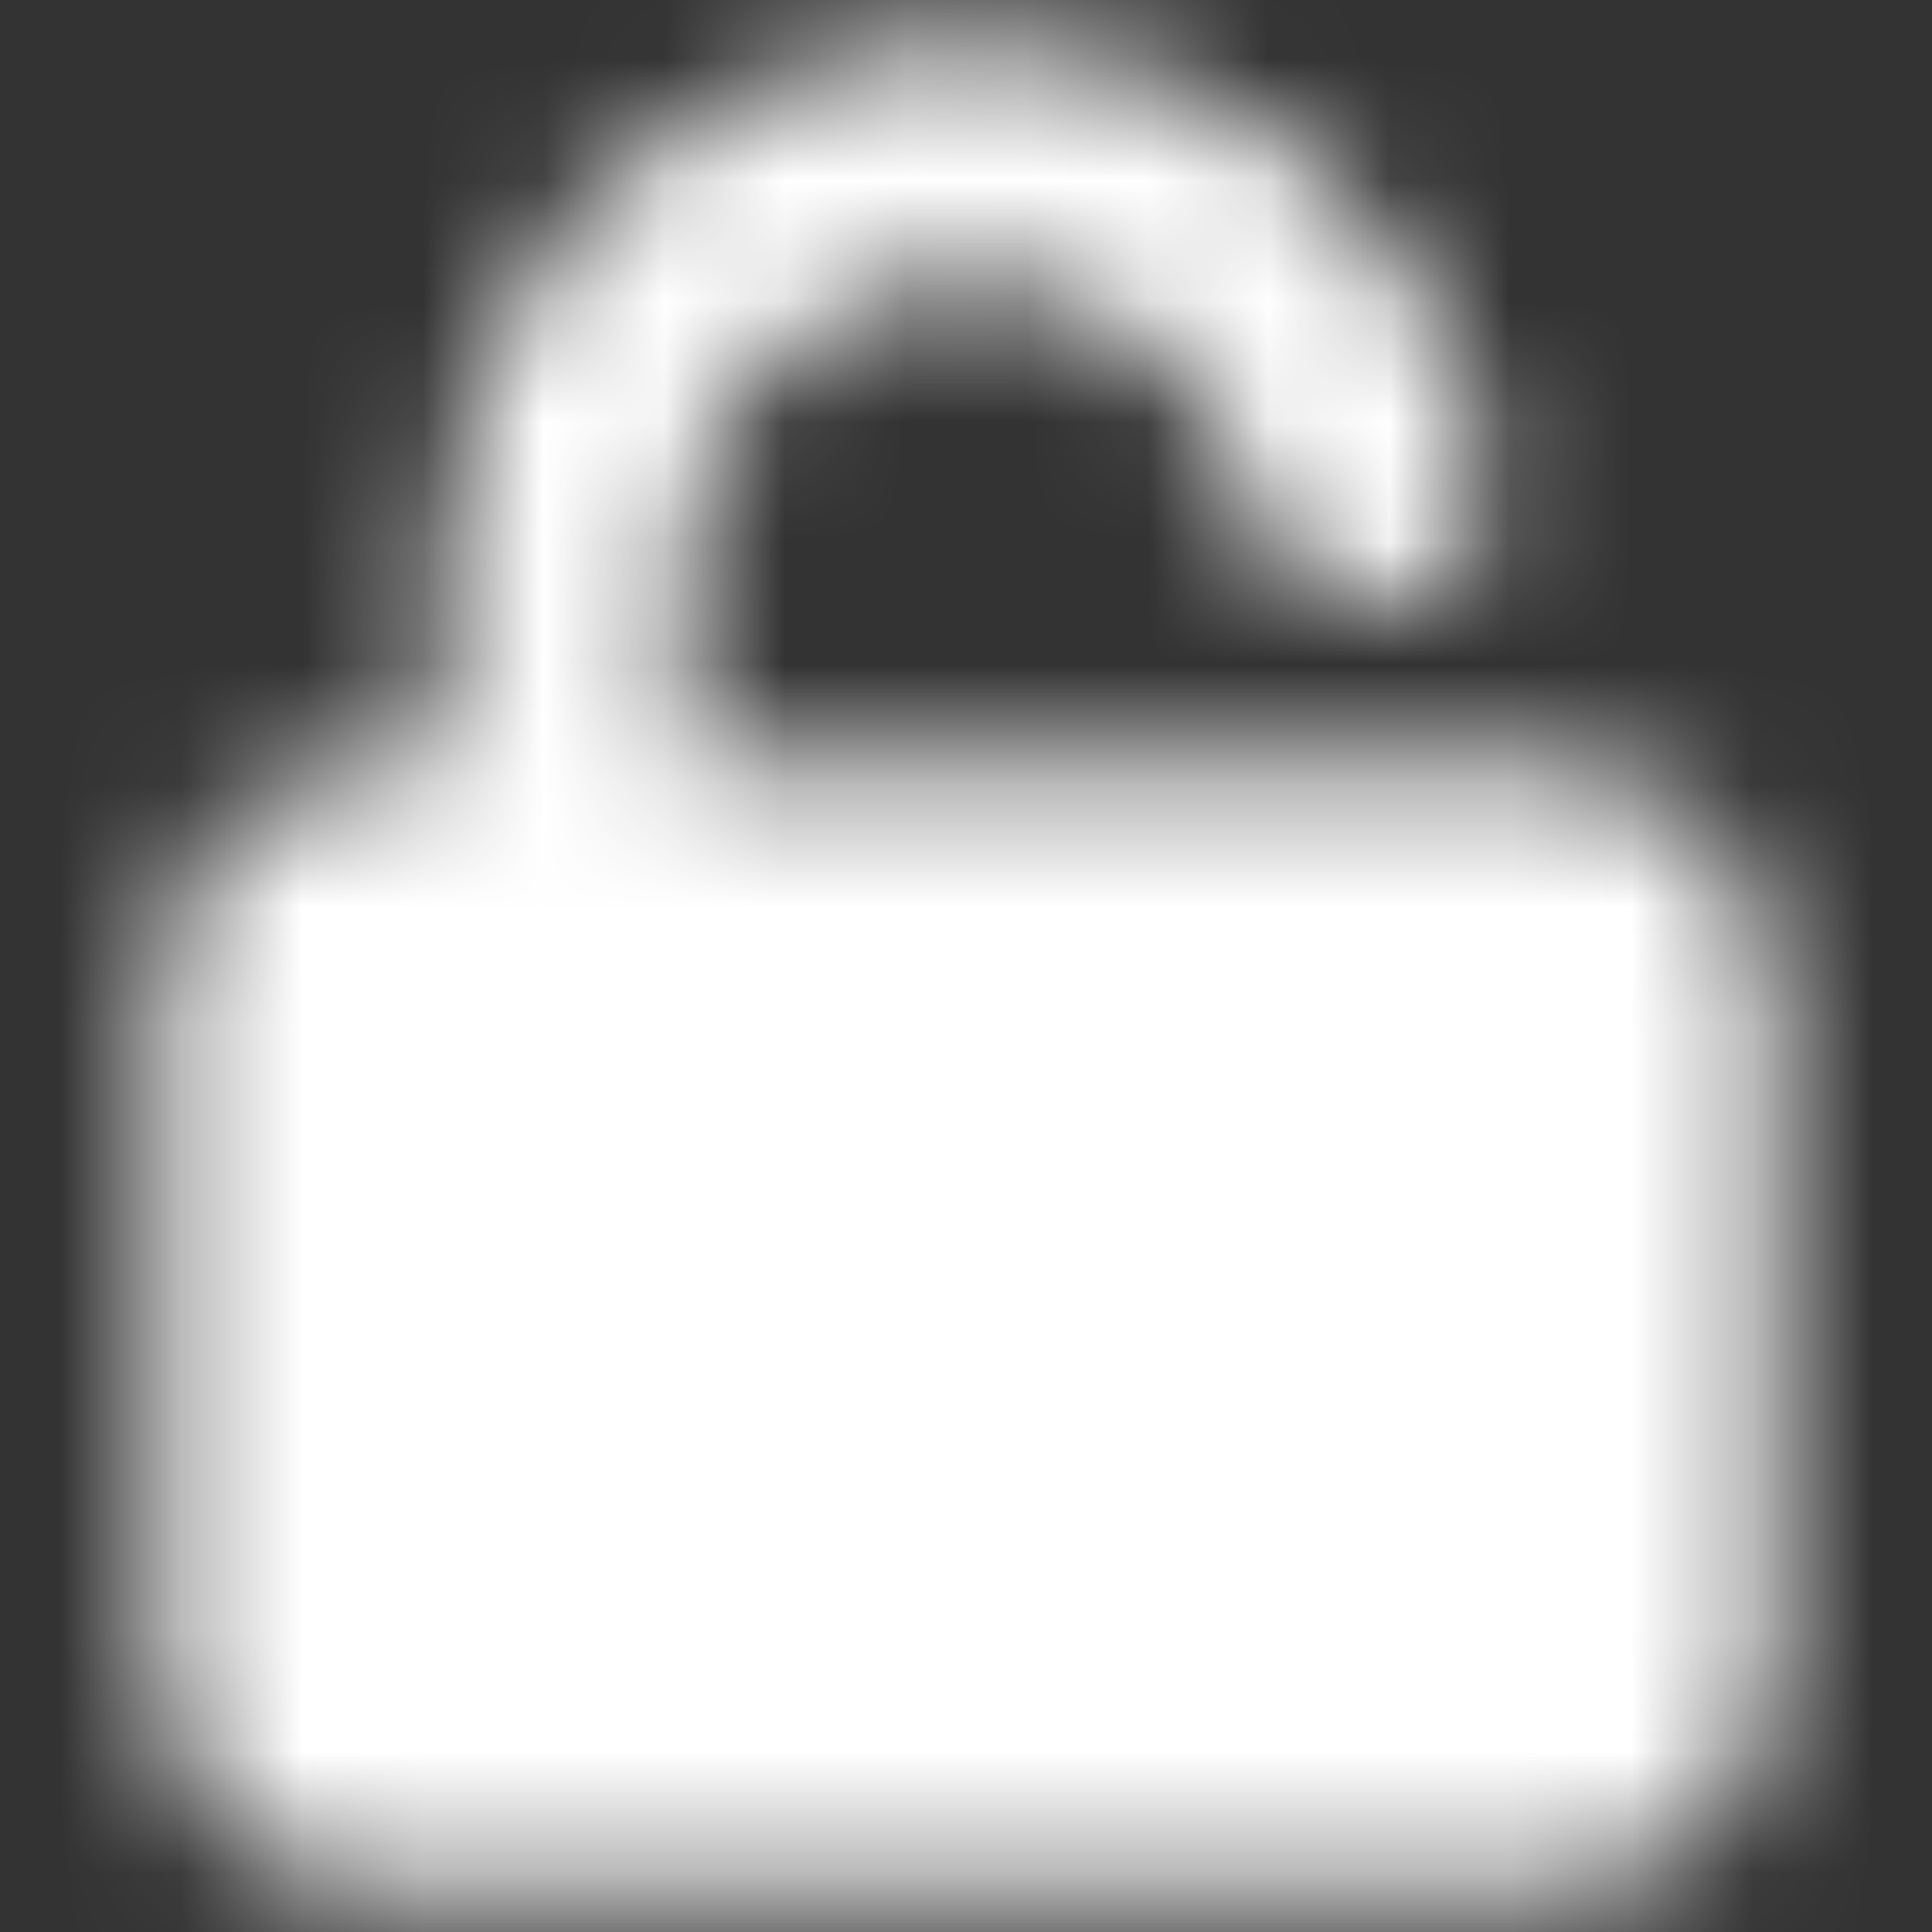 <svg width="16" height="16" viewBox="0 0 16 16" fill="none" xmlns="http://www.w3.org/2000/svg">
<rect x="0" y="0" width="16" height="16" fill="#333333" stroke="none"/>
<mask id="mask0_57_1531" style="mask-type:luminance" maskUnits="userSpaceOnUse" x="1" y="0" width="14" height="16">
<path d="M13 7.349H3C2.632 7.349 2.333 7.648 2.333 8.016V14.016C2.333 14.384 2.632 14.683 3 14.683H13C13.368 14.683 13.667 14.384 13.667 14.016V8.016C13.667 7.648 13.368 7.349 13 7.349Z" fill="white" stroke="white" stroke-width="2" stroke-linejoin="round"/>
<path d="M4.667 7.333V4.668C4.665 2.957 5.975 1.522 7.696 1.35C9.417 1.178 10.989 2.325 11.334 4.002" stroke="white" stroke-width="2" stroke-linecap="round" stroke-linejoin="round"/>
<path d="M8 10V12" stroke="black" stroke-width="2" stroke-linecap="round" stroke-linejoin="round"/>
</mask>
<g mask="url(#mask0_57_1531)">
<path d="M0 0H16V16H0V0Z" fill="white"/>
</g>
</svg>
